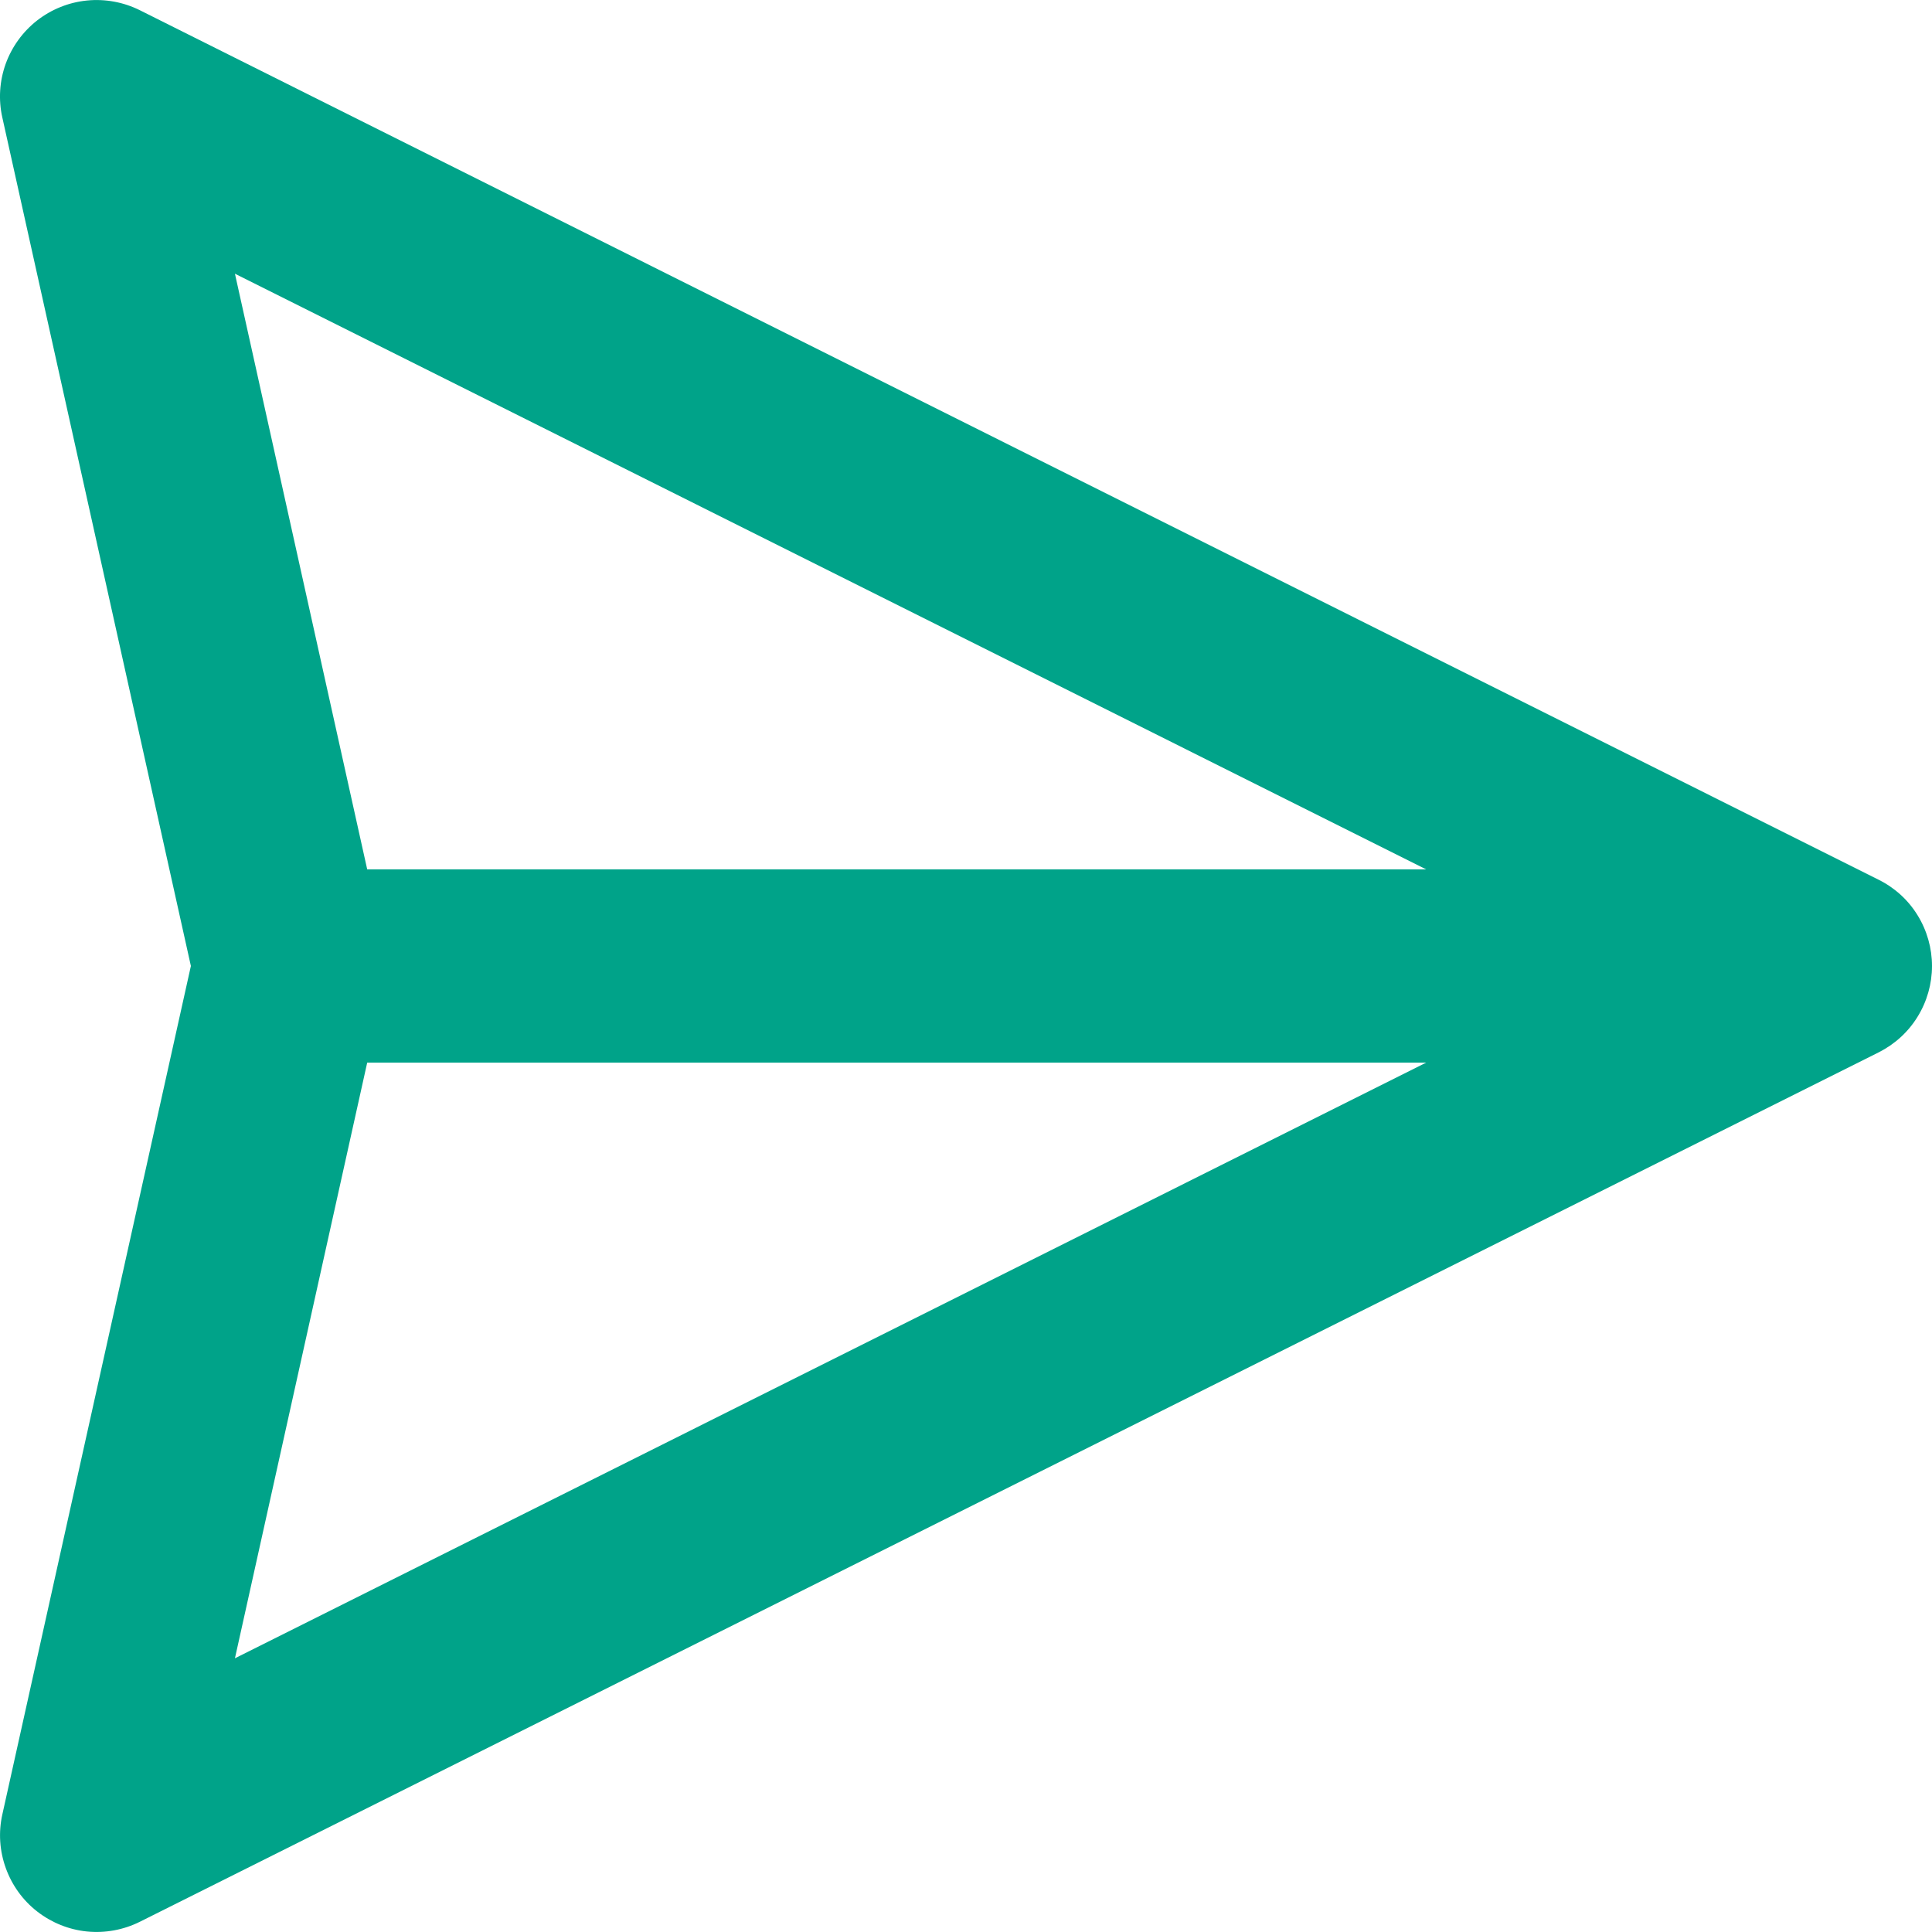 <svg width="15" height="15" viewBox="0 0 15 15" fill="none" xmlns="http://www.w3.org/2000/svg">
<path d="M15 7.5C15 7.639 14.961 7.776 14.888 7.894C14.815 8.013 14.71 8.108 14.585 8.171L1.085 14.921C0.958 14.984 0.816 15.01 0.675 14.996C0.535 14.982 0.401 14.928 0.289 14.841C0.177 14.754 0.093 14.637 0.045 14.504C-0.003 14.371 -0.013 14.227 0.018 14.088L1.482 7.5L0.018 0.912C-0.013 0.774 -0.004 0.63 0.044 0.496C0.092 0.363 0.177 0.246 0.288 0.159C0.4 0.072 0.534 0.018 0.675 0.004C0.816 -0.01 0.958 0.016 1.085 0.079L14.585 6.83C14.71 6.892 14.815 6.987 14.888 7.106C14.961 7.224 15 7.361 15 7.5ZM2.851 8.25L1.824 12.875L11.073 8.25L2.851 8.25ZM11.073 6.75L1.824 2.125L2.851 6.75L11.073 6.75Z" fill="#00A389"/>
</svg>
